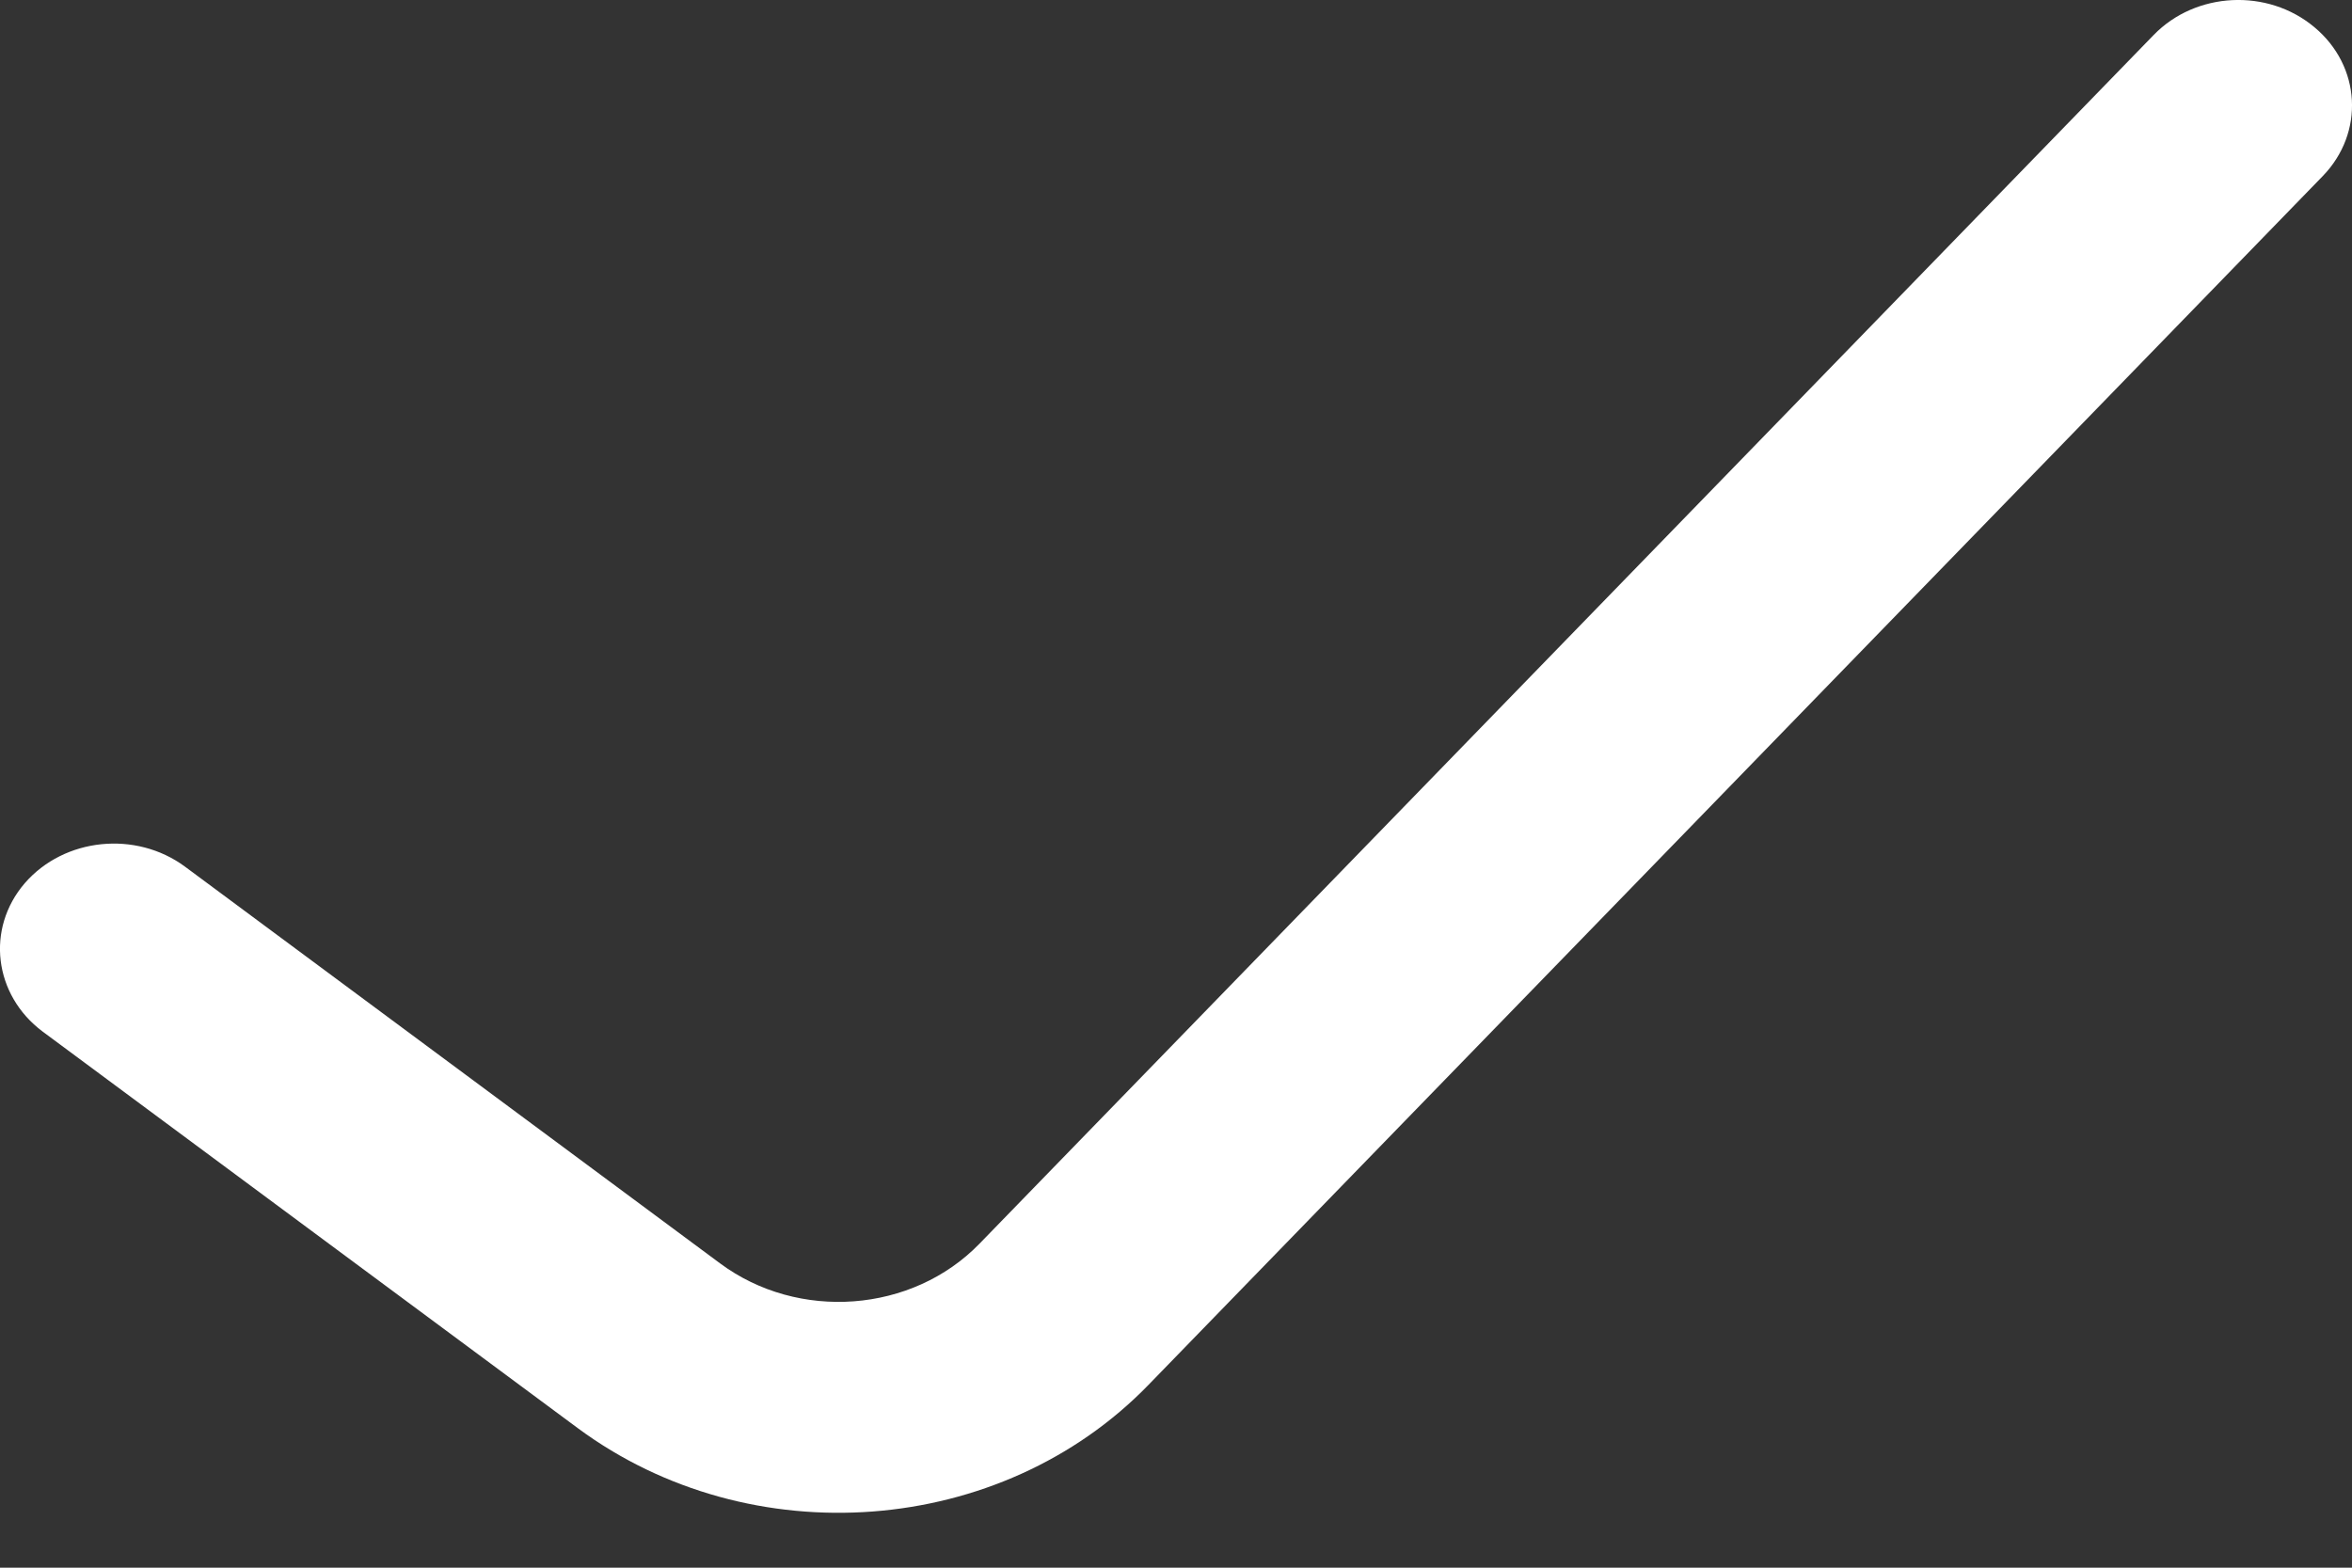 <svg width="9" height="6" viewBox="0 0 9 6" fill="none" xmlns="http://www.w3.org/2000/svg">
<rect x="0" y="0" width="9" height="6" fill="#333333" stroke="none"/>
<path fill-rule="evenodd" clip-rule="evenodd" d="M8.856 0.104C9.035 0.253 9.049 0.508 8.888 0.674L4.395 5.3C3.83 5.883 2.872 5.955 2.211 5.466L0.163 3.948C-0.024 3.808 -0.055 3.554 0.095 3.38C0.246 3.206 0.52 3.178 0.708 3.317L2.755 4.835C3.055 5.058 3.491 5.025 3.748 4.76L8.241 0.134C8.402 -0.032 8.677 -0.046 8.856 0.104Z" fill="white"/>
</svg>
